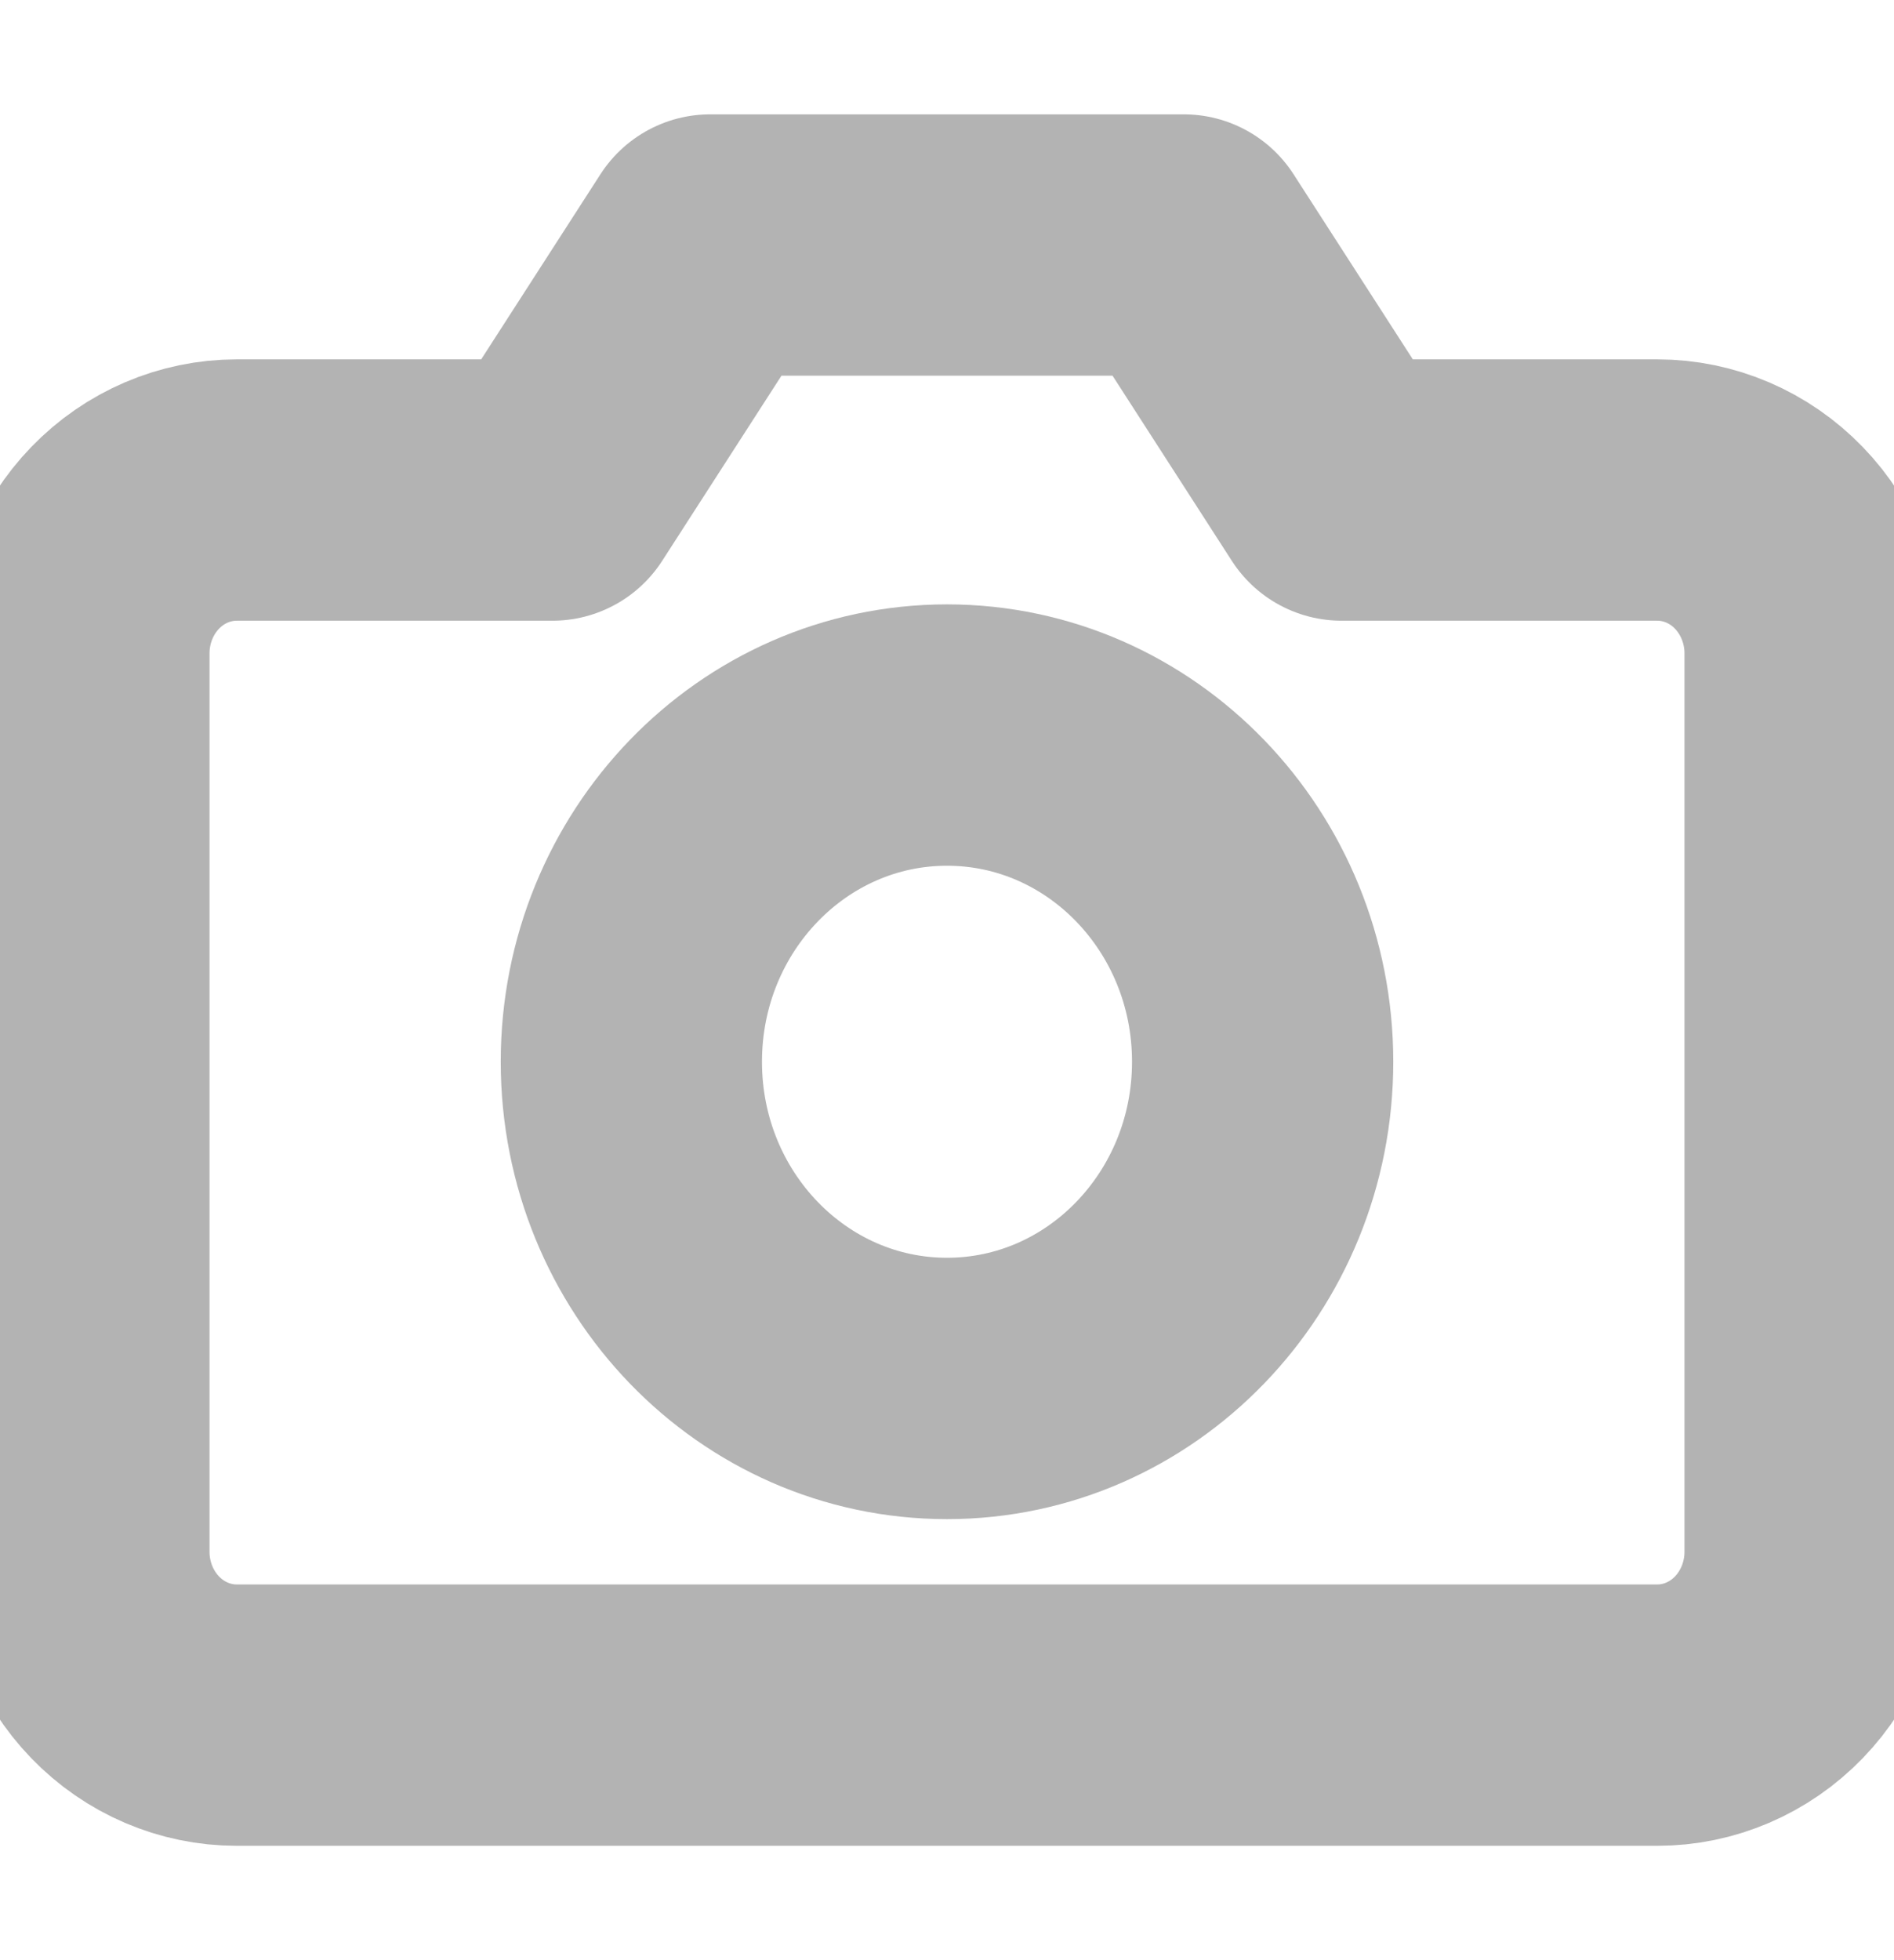 <svg width="29" height="30" viewBox="0 0 29 30" fill="none" xmlns="http://www.w3.org/2000/svg">
<g clip-path="url(#clip0_2397_80)">
<path d="M27.792 23.75C27.792 24.413 27.537 25.049 27.084 25.518C26.631 25.987 26.016 26.25 25.375 26.25H3.625C2.984 26.25 2.369 25.987 1.916 25.518C1.463 25.049 1.208 24.413 1.208 23.75V10C1.208 9.337 1.463 8.701 1.916 8.232C2.369 7.763 2.984 7.5 3.625 7.5H8.458L10.875 3.75H18.125L20.542 7.5H25.375C26.016 7.5 26.631 7.763 27.084 8.232C27.537 8.701 27.792 9.337 27.792 10V23.75Z" stroke="#B3B3B3" stroke-width="4" stroke-linecap="round" stroke-linejoin="round"/>
<path d="M14.5 21.25C17.169 21.25 19.333 19.011 19.333 16.25C19.333 13.489 17.169 11.25 14.5 11.25C11.831 11.25 9.667 13.489 9.667 16.25C9.667 19.011 11.831 21.25 14.5 21.25Z" stroke="#B3B3B3" stroke-width="4" stroke-linecap="round" stroke-linejoin="round"/>
</g>
<defs>
<clipPath id="clip0_2397_80">
<rect width="29" height="30" fill="white"/>
</clipPath>
</defs>
</svg>
